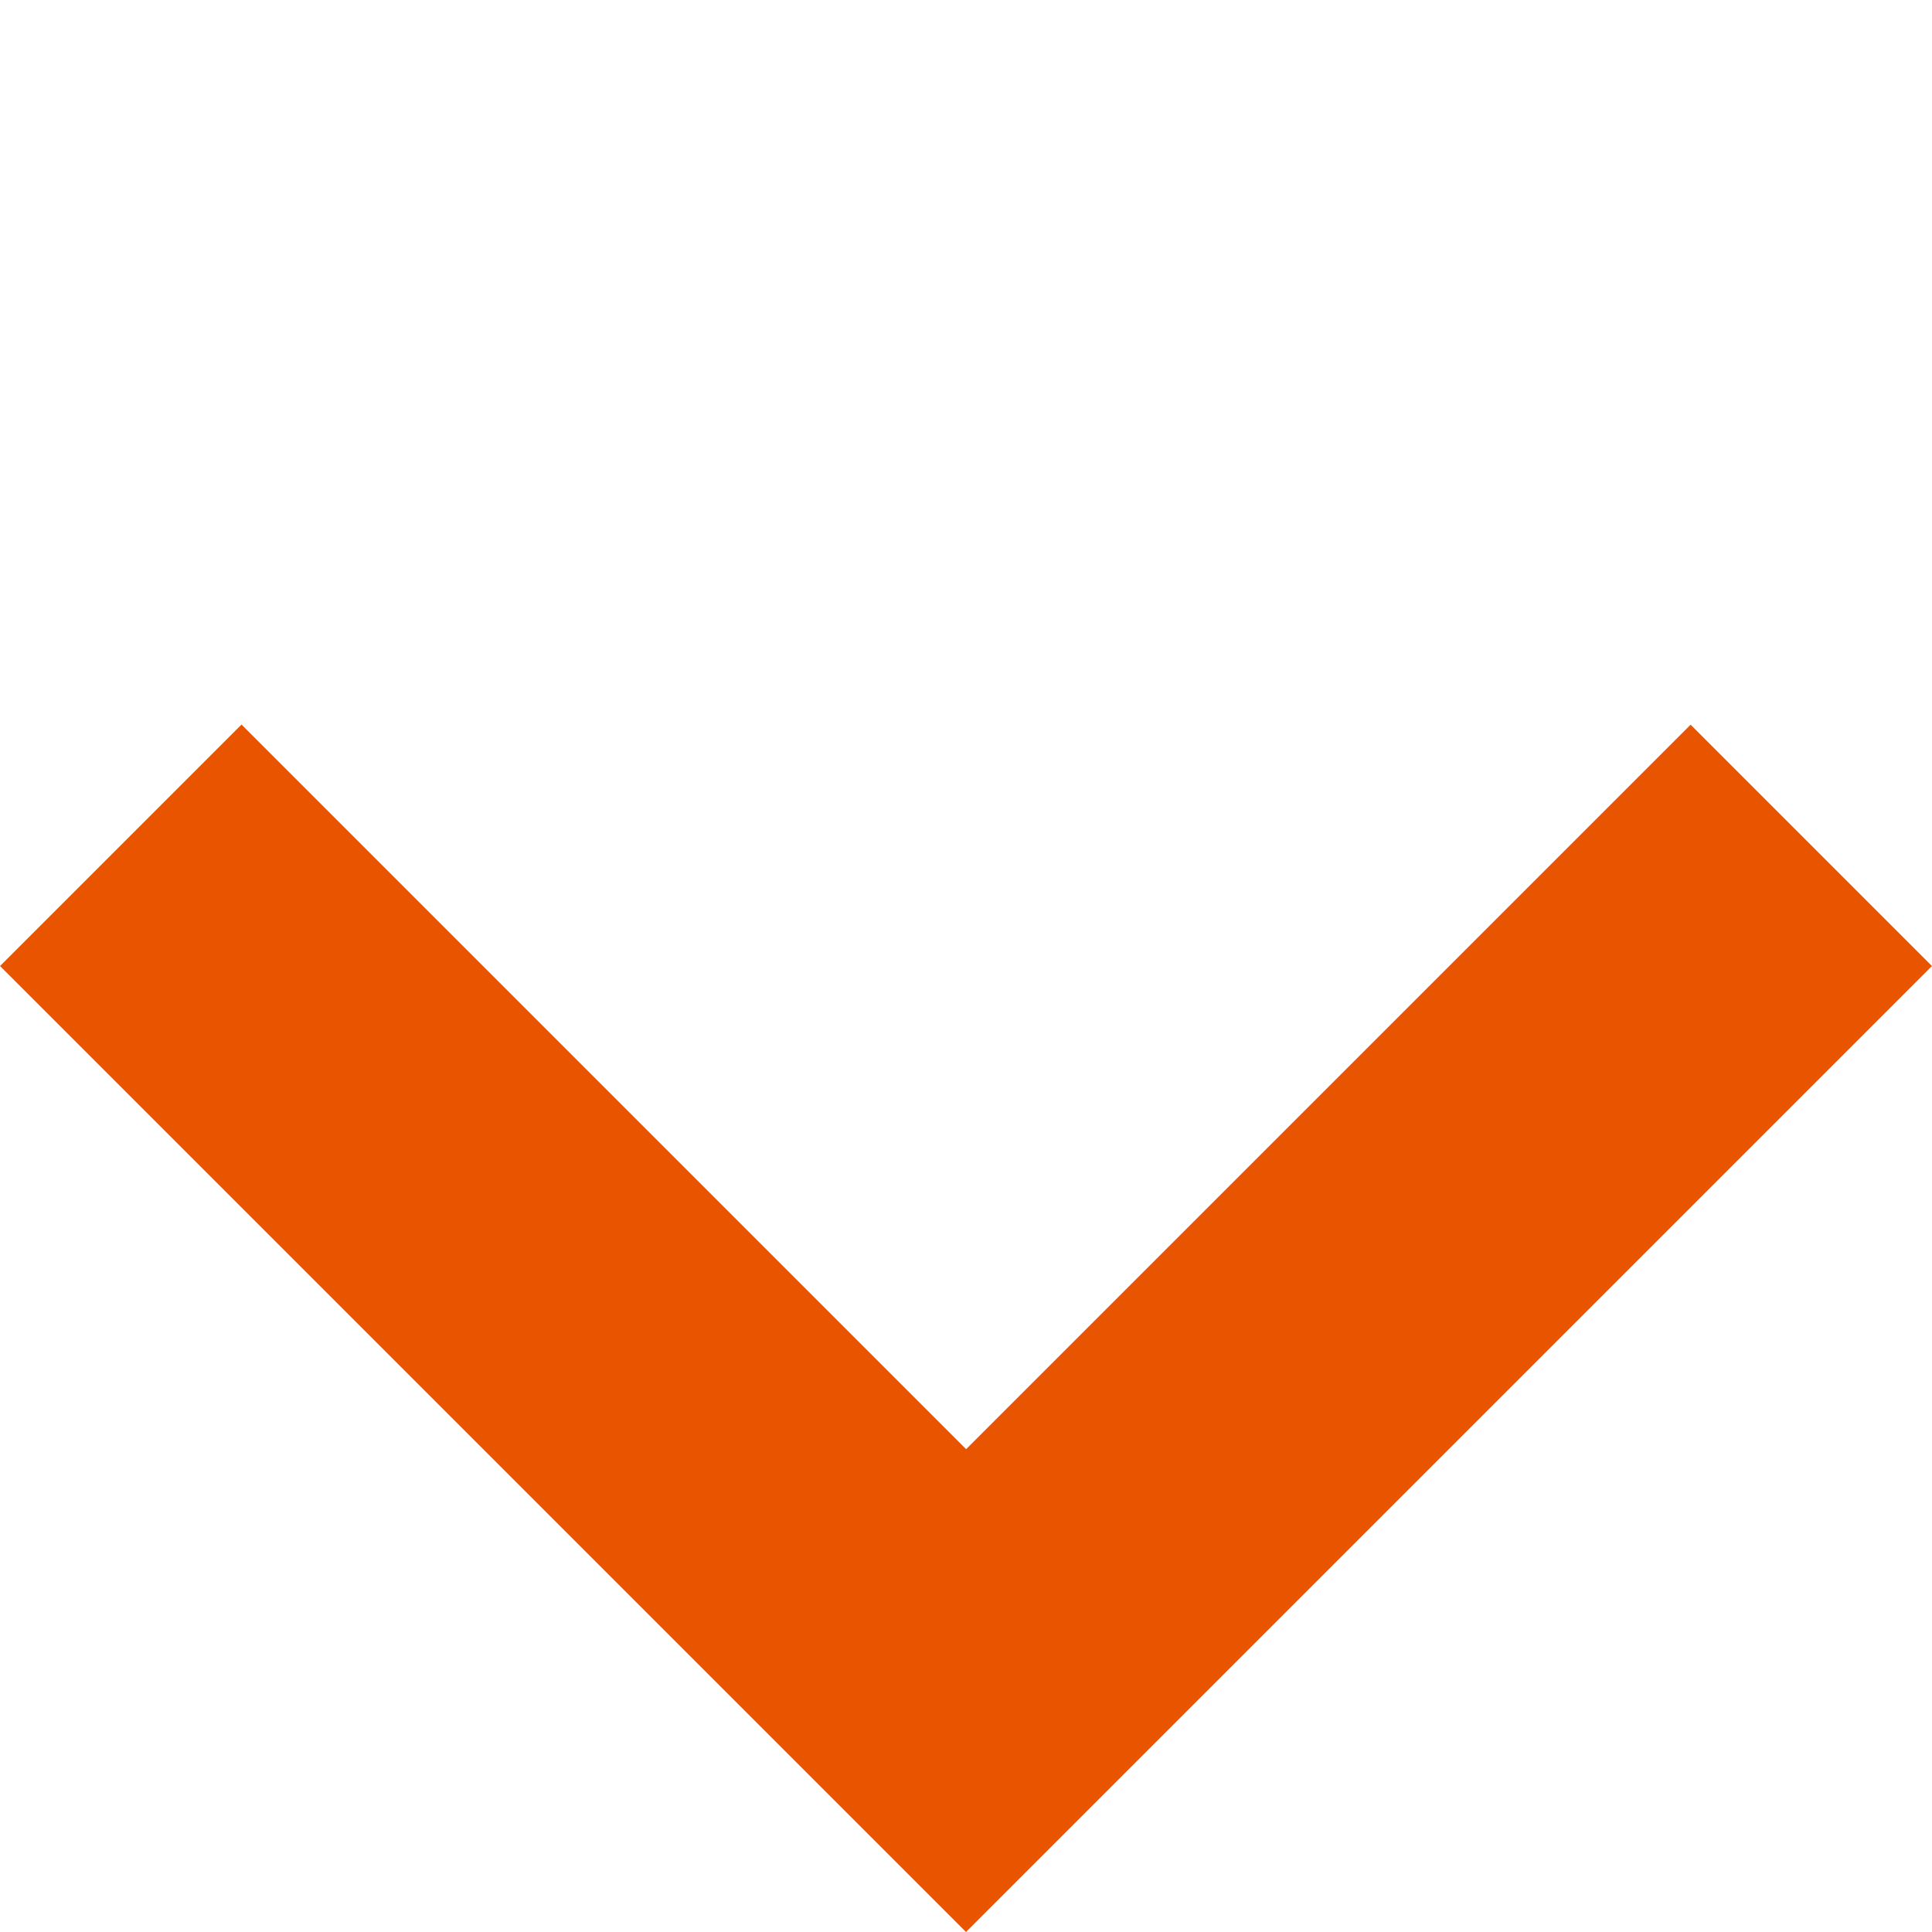 <svg xmlns="http://www.w3.org/2000/svg" width="9.9" height="9.9" viewBox="0 0 9.9 9.9">
  <path id="Union_766" data-name="Union 766" d="M0,7V0H7V1.75H1.749V7Z" transform="translate(4.95 9.9) rotate(-135)" fill="#e85400"/>
</svg>
